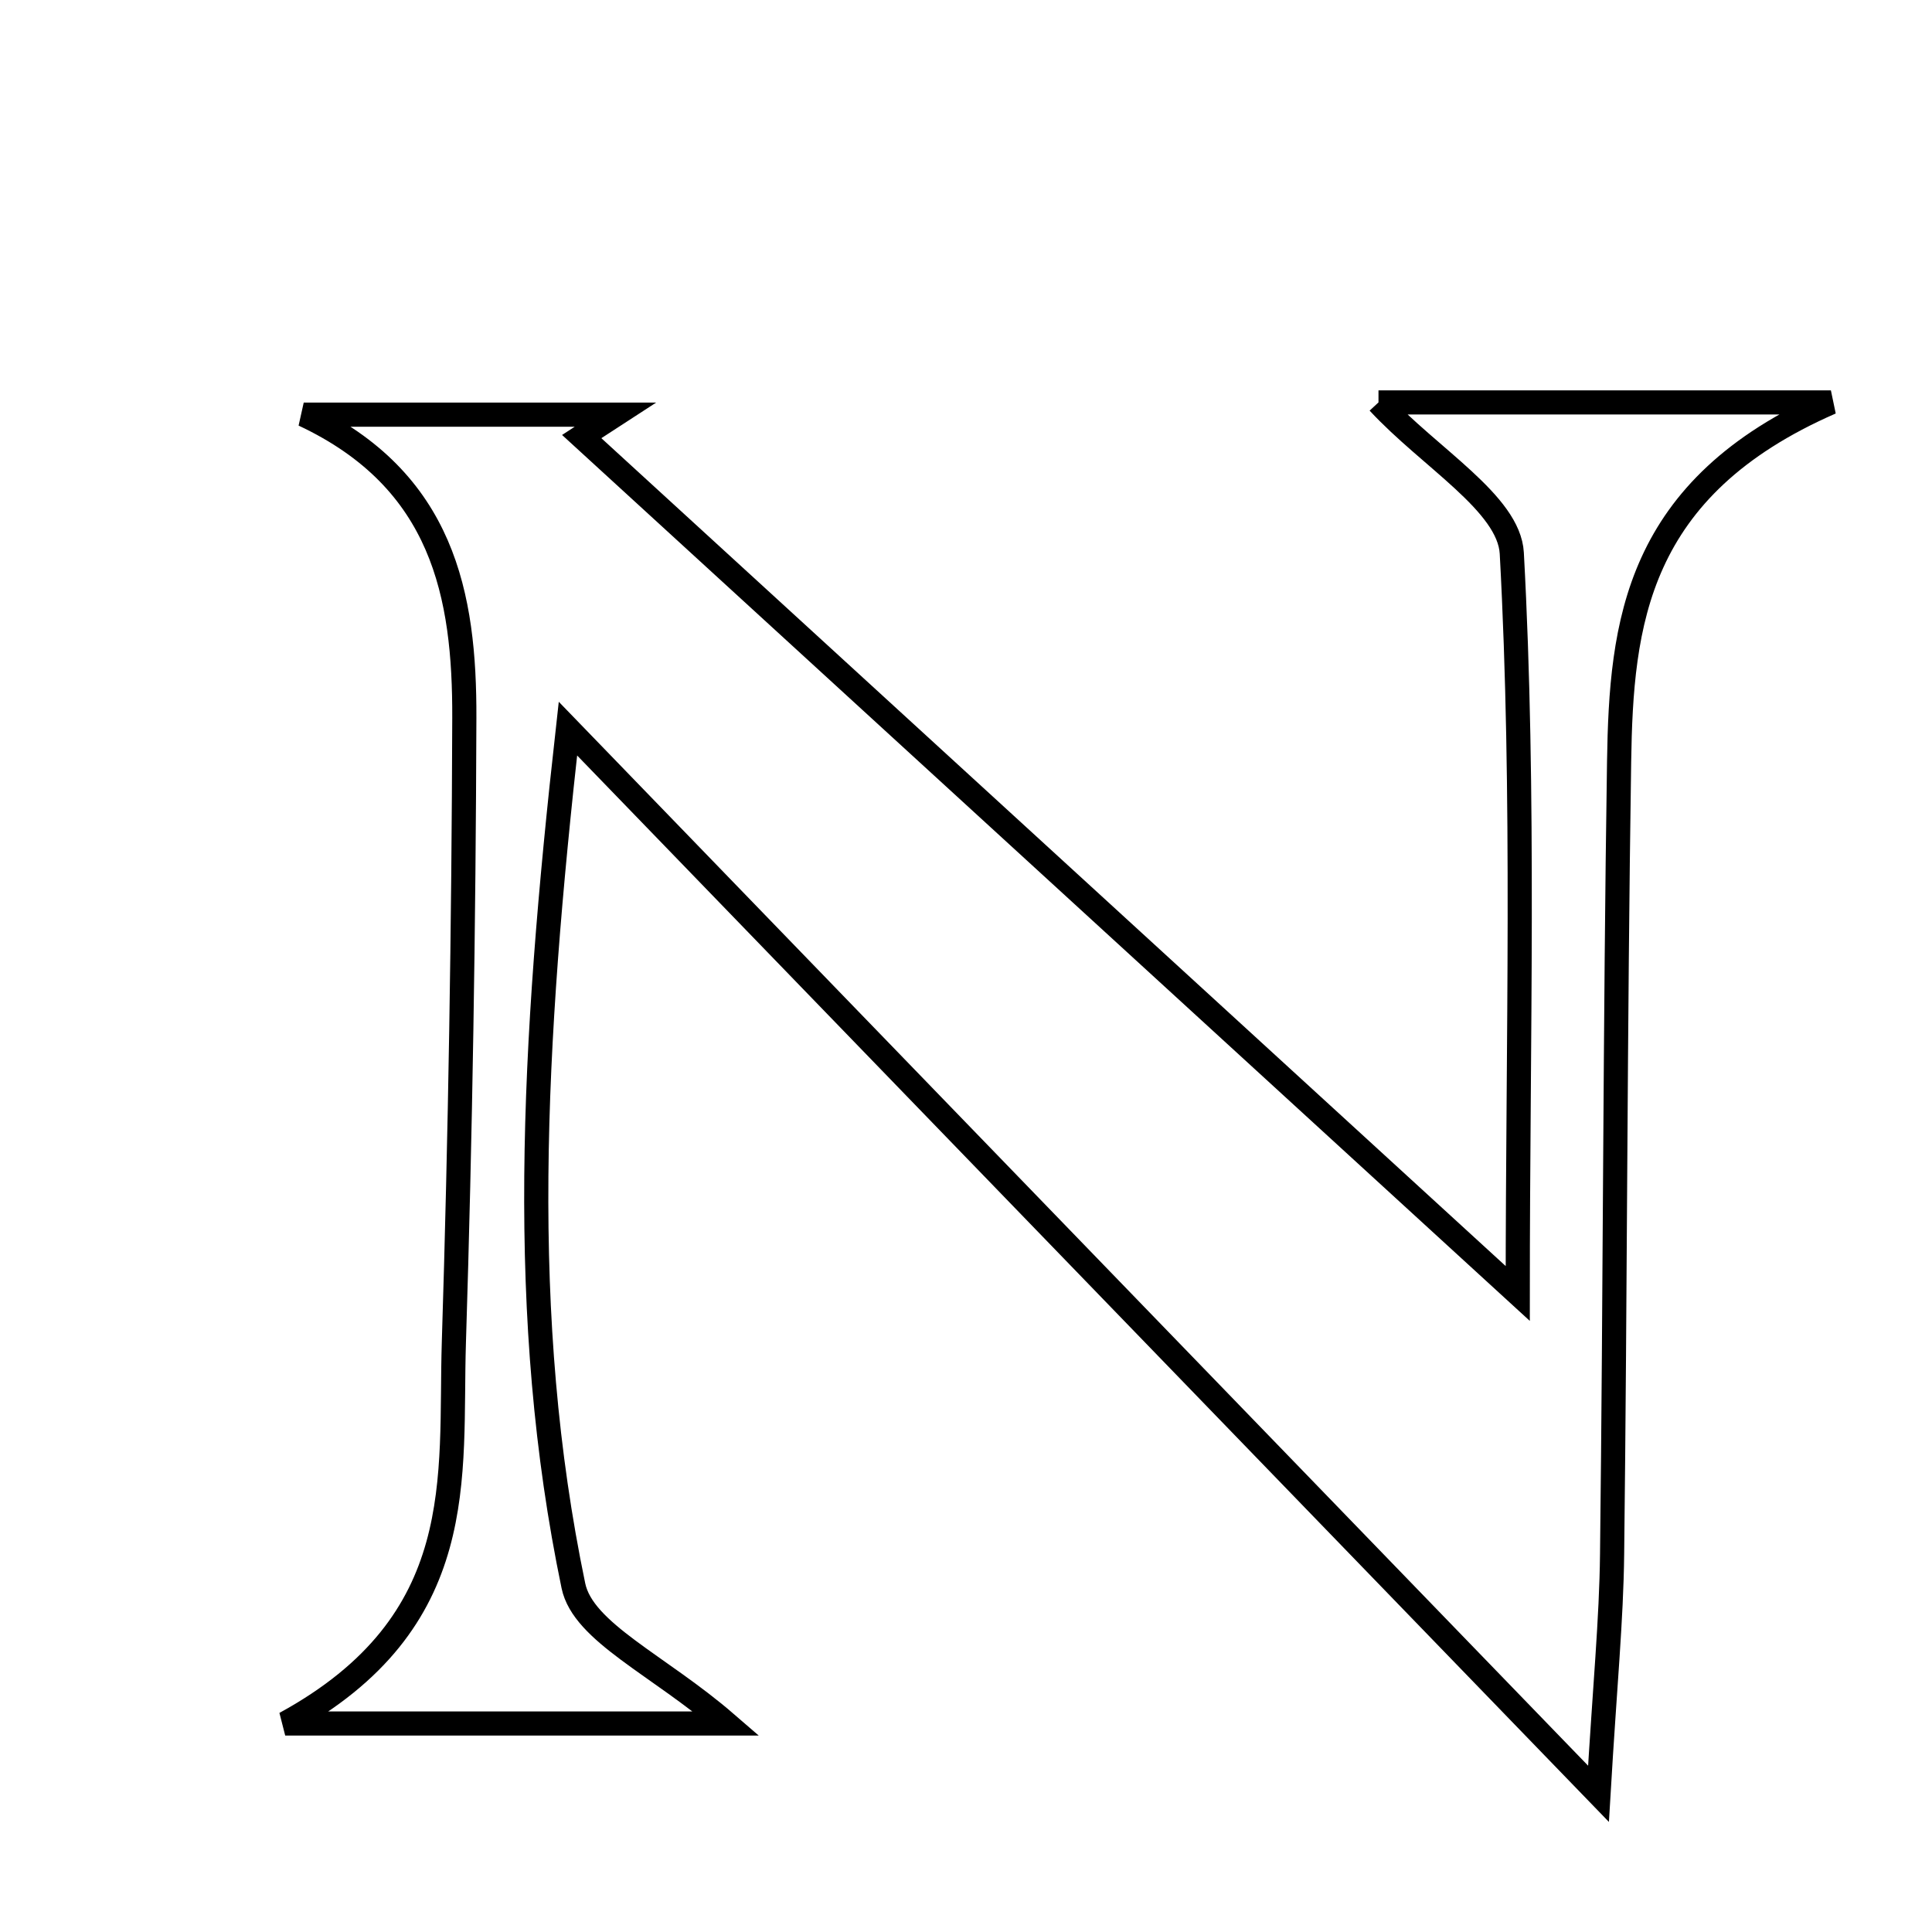 <svg xmlns="http://www.w3.org/2000/svg" viewBox="0.0 0.0 24.0 24.0" height="200px" width="200px"><path fill="none" stroke="black" stroke-width=".3" stroke-opacity="1.0"  filling="0" d="M17.124 4.999 C18.82 4.999 20.426 4.999 22.744 4.999 C20.315 6.06 20.139 7.746 20.113 9.465 C20.063 12.745 20.065 16.026 20.026 19.306 C20.017 20.119 19.937 20.931 19.857 22.283 C15.461 17.74 11.491 13.637 7.055 9.051 C6.612 13.011 6.429 16.365 7.123 19.699 C7.243 20.277 8.184 20.684 9.023 21.41 C7.243 21.41 5.715 21.41 3.543 21.41 C5.861 20.144 5.586 18.347 5.638 16.681 C5.719 14.095 5.76 11.507 5.768 8.92 C5.773 7.396 5.51 5.966 3.773 5.151 C5.064 5.151 6.354 5.151 7.645 5.151 C7.505 5.242 7.365 5.332 7.226 5.423 C11.027 8.902 14.827 12.382 18.854 16.068 C18.854 12.908 18.944 9.883 18.78 6.872 C18.746 6.254 17.762 5.688 17.124 4.999"></path></svg>